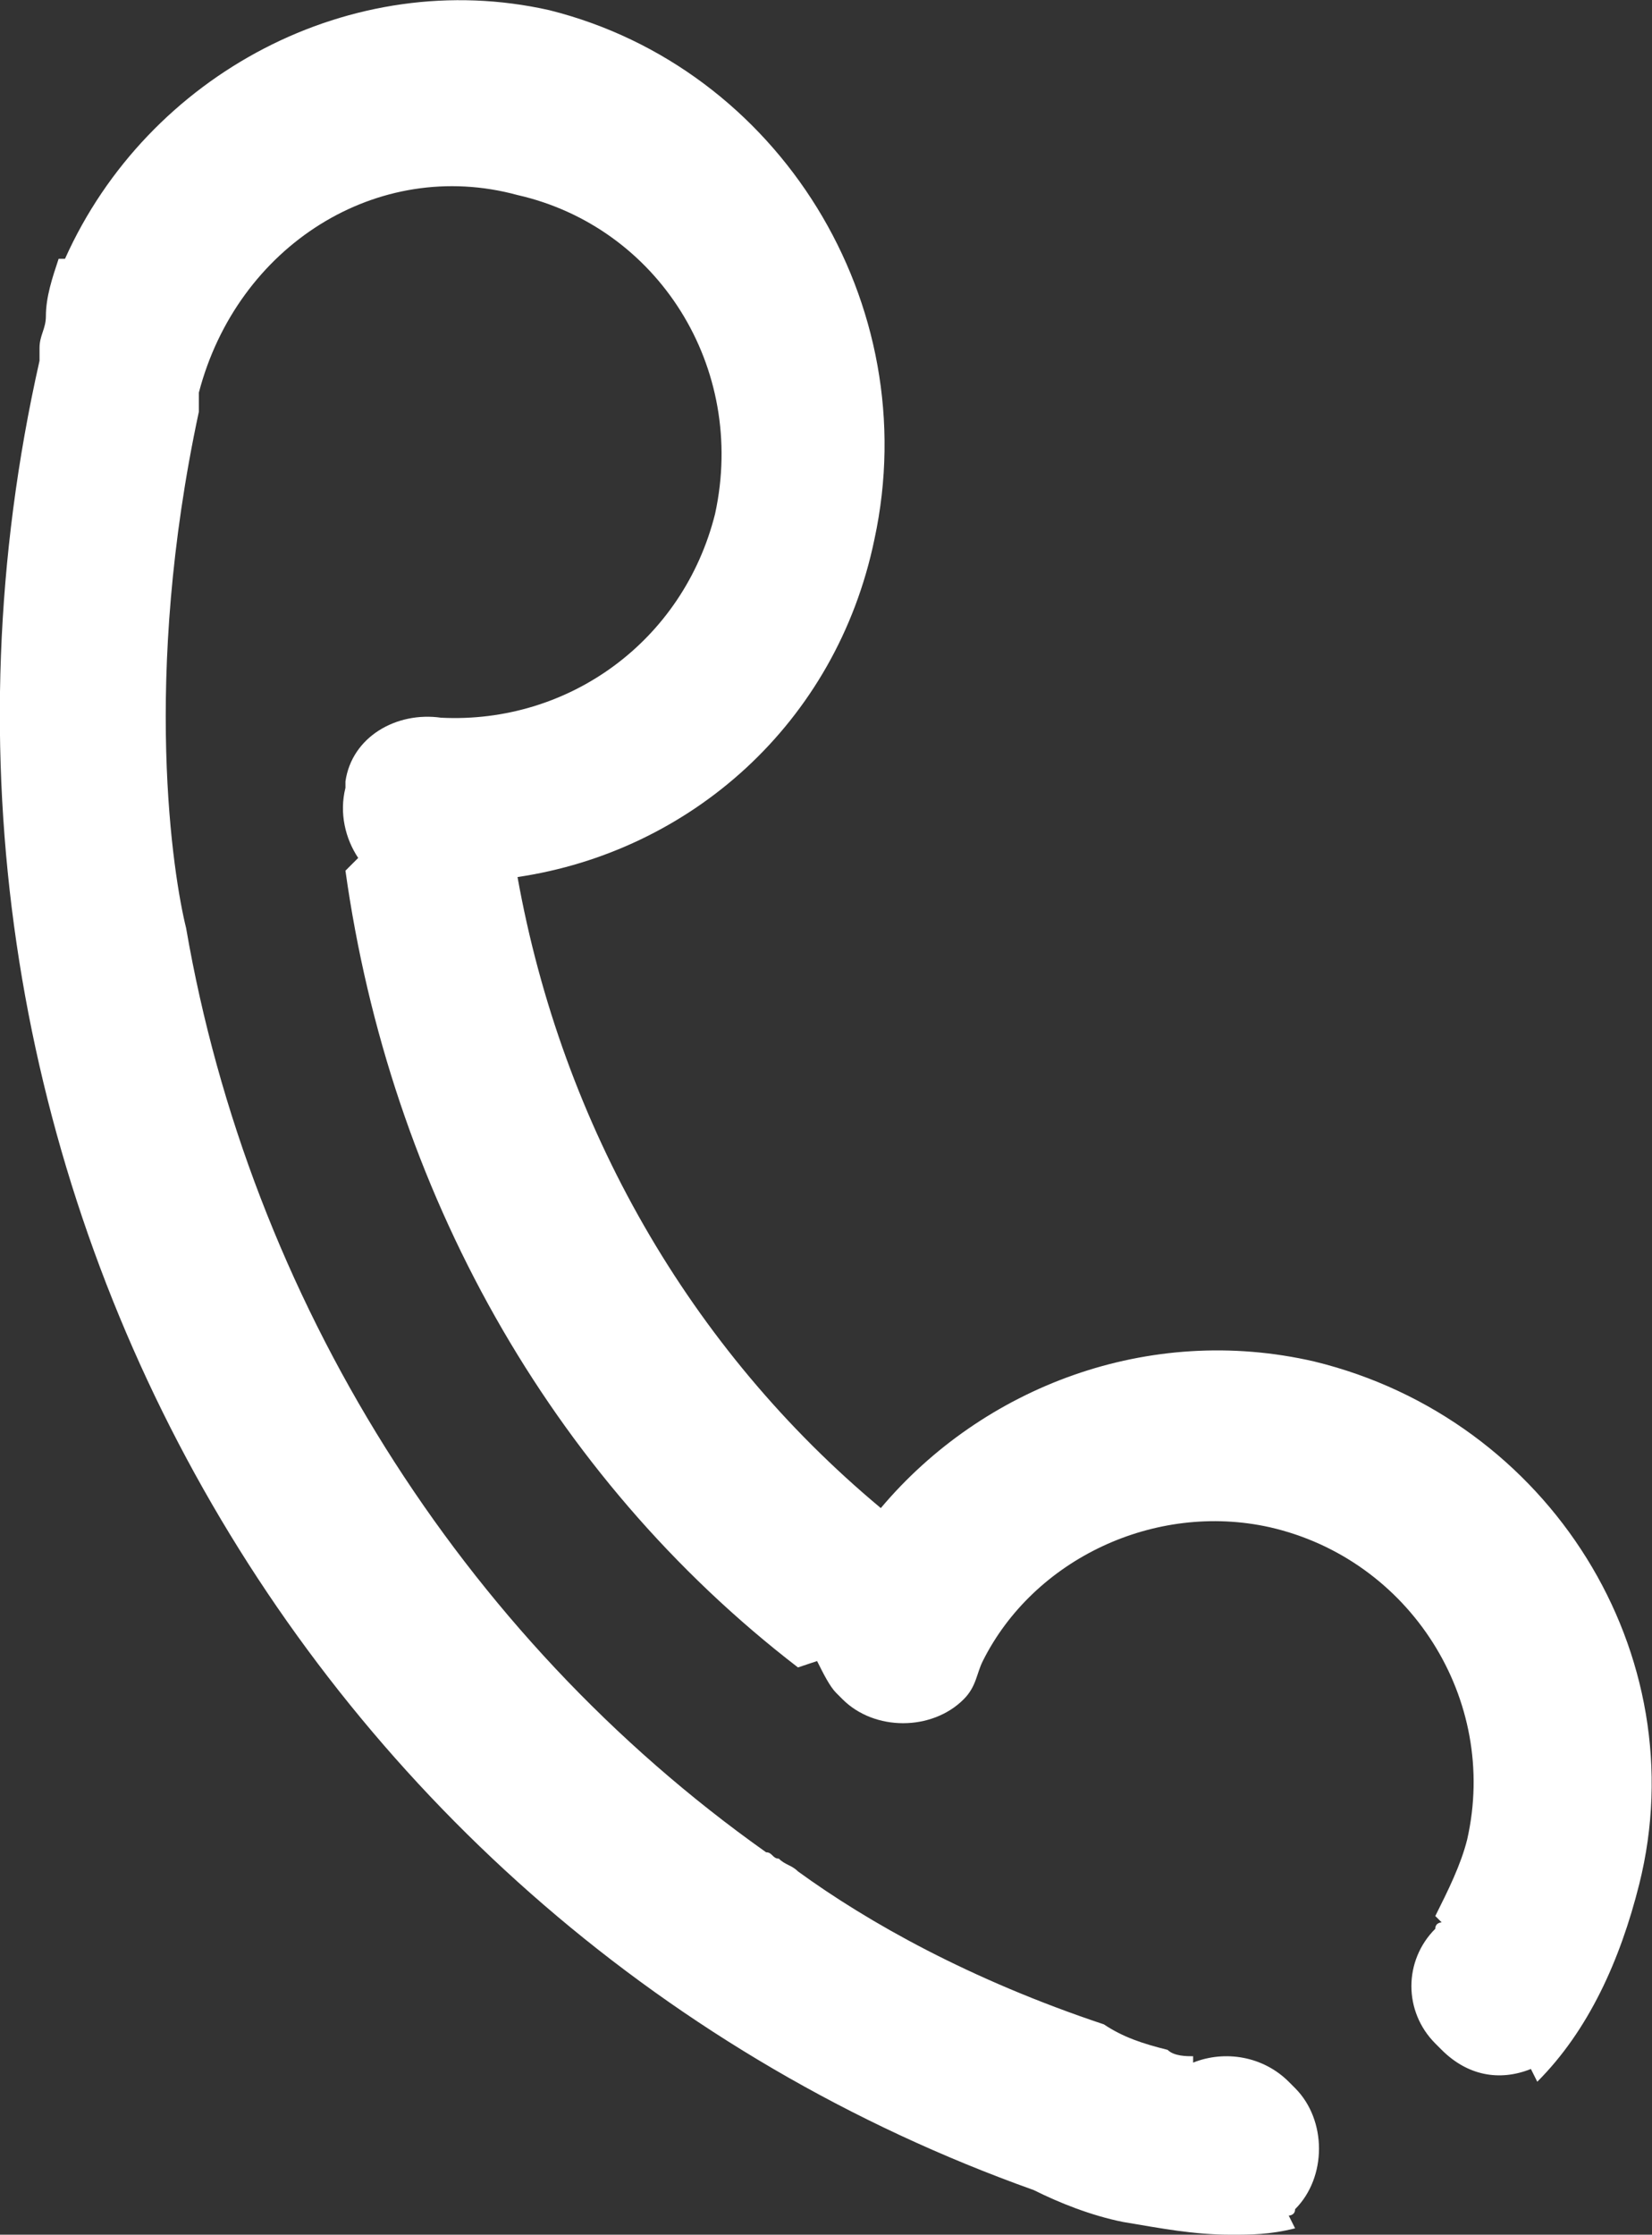 <?xml version="1.0" encoding="utf-8"?>
<!-- Generator: Adobe Illustrator 20.1.0, SVG Export Plug-In . SVG Version: 6.00 Build 0)  -->
<svg version="1.1" id="call_1_" xmlns="http://www.w3.org/2000/svg" xmlns:xlink="http://www.w3.org/1999/xlink" x="0px" y="0px"
	 viewBox="0 0 25.92 35.06" style="enable-background:new 0 0 25.92 35.06;" xml:space="preserve">
<rect x="0" y="0" width="25.92" height="35.06" fill="#333333" stroke="none"/>
<style type="text/css">
	.st0{fill:#FFFFFF;}
</style>
<g id="call">
	<g>
		<path class="st0" d="M20.62,21.36c-2.6-0.6-5.2,0.4-6.8,2.3c-3-2.5-5-6-5.7-9.9c2.7-0.4,5-2.4,5.6-5.3c0.8-3.7-1.5-7.4-5.1-8.3
			c-3.1-0.7-6.3,1-7.6,3.9h-0.1c-0.1,0.3-0.2,0.6-0.2,0.9c0,0.2-0.1,0.3-0.1,0.5c0,0.1,0,0.2,0,0.2c-2.8,12.4,4.1,24.6,15.6,28.7
			c0.4,0.2,0.9,0.4,1.4,0.5c0.6,0.1,1.1,0.2,1.7,0.2l0,0c0.3,0,0.6,0,1-0.1l-0.1-0.2c0,0,0.1,0,0.1-0.1c0.5-0.5,0.5-1.4,0-1.9
			l-0.1-0.1c-0.4-0.4-1-0.5-1.5-0.3v-0.1c-0.1,0-0.3,0-0.4-0.1c-0.4-0.1-0.7-0.2-1-0.4c-2.1-0.7-3.7-1.6-4.8-2.4l0,0
			c-0.1-0.1-0.2-0.1-0.3-0.2c-0.1,0-0.1-0.1-0.2-0.1c-4.8-3.4-8.1-8.7-9.1-14.5c-0.2-0.8-0.7-3.9,0.2-8.1l0,0c0-0.1,0-0.2,0-0.3
			c0.6-2.3,2.8-3.7,5-3.1c2.2,0.5,3.6,2.7,3.1,5c-0.5,2-2.3,3.3-4.3,3.2l0,0c-0.7-0.1-1.4,0.3-1.5,1v0.1c-0.1,0.4,0,0.8,0.2,1.1
			l-0.2,0.2l0,0c0.7,5,3.2,9.5,7.1,12.5l0,0l0,0l0.3-0.1c0.1,0.2,0.2,0.4,0.3,0.5l0.1,0.1c0.5,0.5,1.4,0.5,1.9,0
			c0.2-0.2,0.2-0.4,0.3-0.6c0.8-1.6,2.7-2.5,4.5-2.1c2.2,0.5,3.6,2.7,3.1,4.9c-0.1,0.4-0.3,0.8-0.5,1.2l0.1,0.1c0,0-0.1,0-0.1,0.1
			c-0.5,0.5-0.5,1.3,0,1.8l0.1,0.1c0.4,0.4,0.9,0.5,1.4,0.3l0.1,0.2c0.8-0.8,1.3-1.9,1.6-3.1C26.62,25.96,24.32,22.26,20.62,21.36z"
			/>
	</g>
</g>
</svg>
